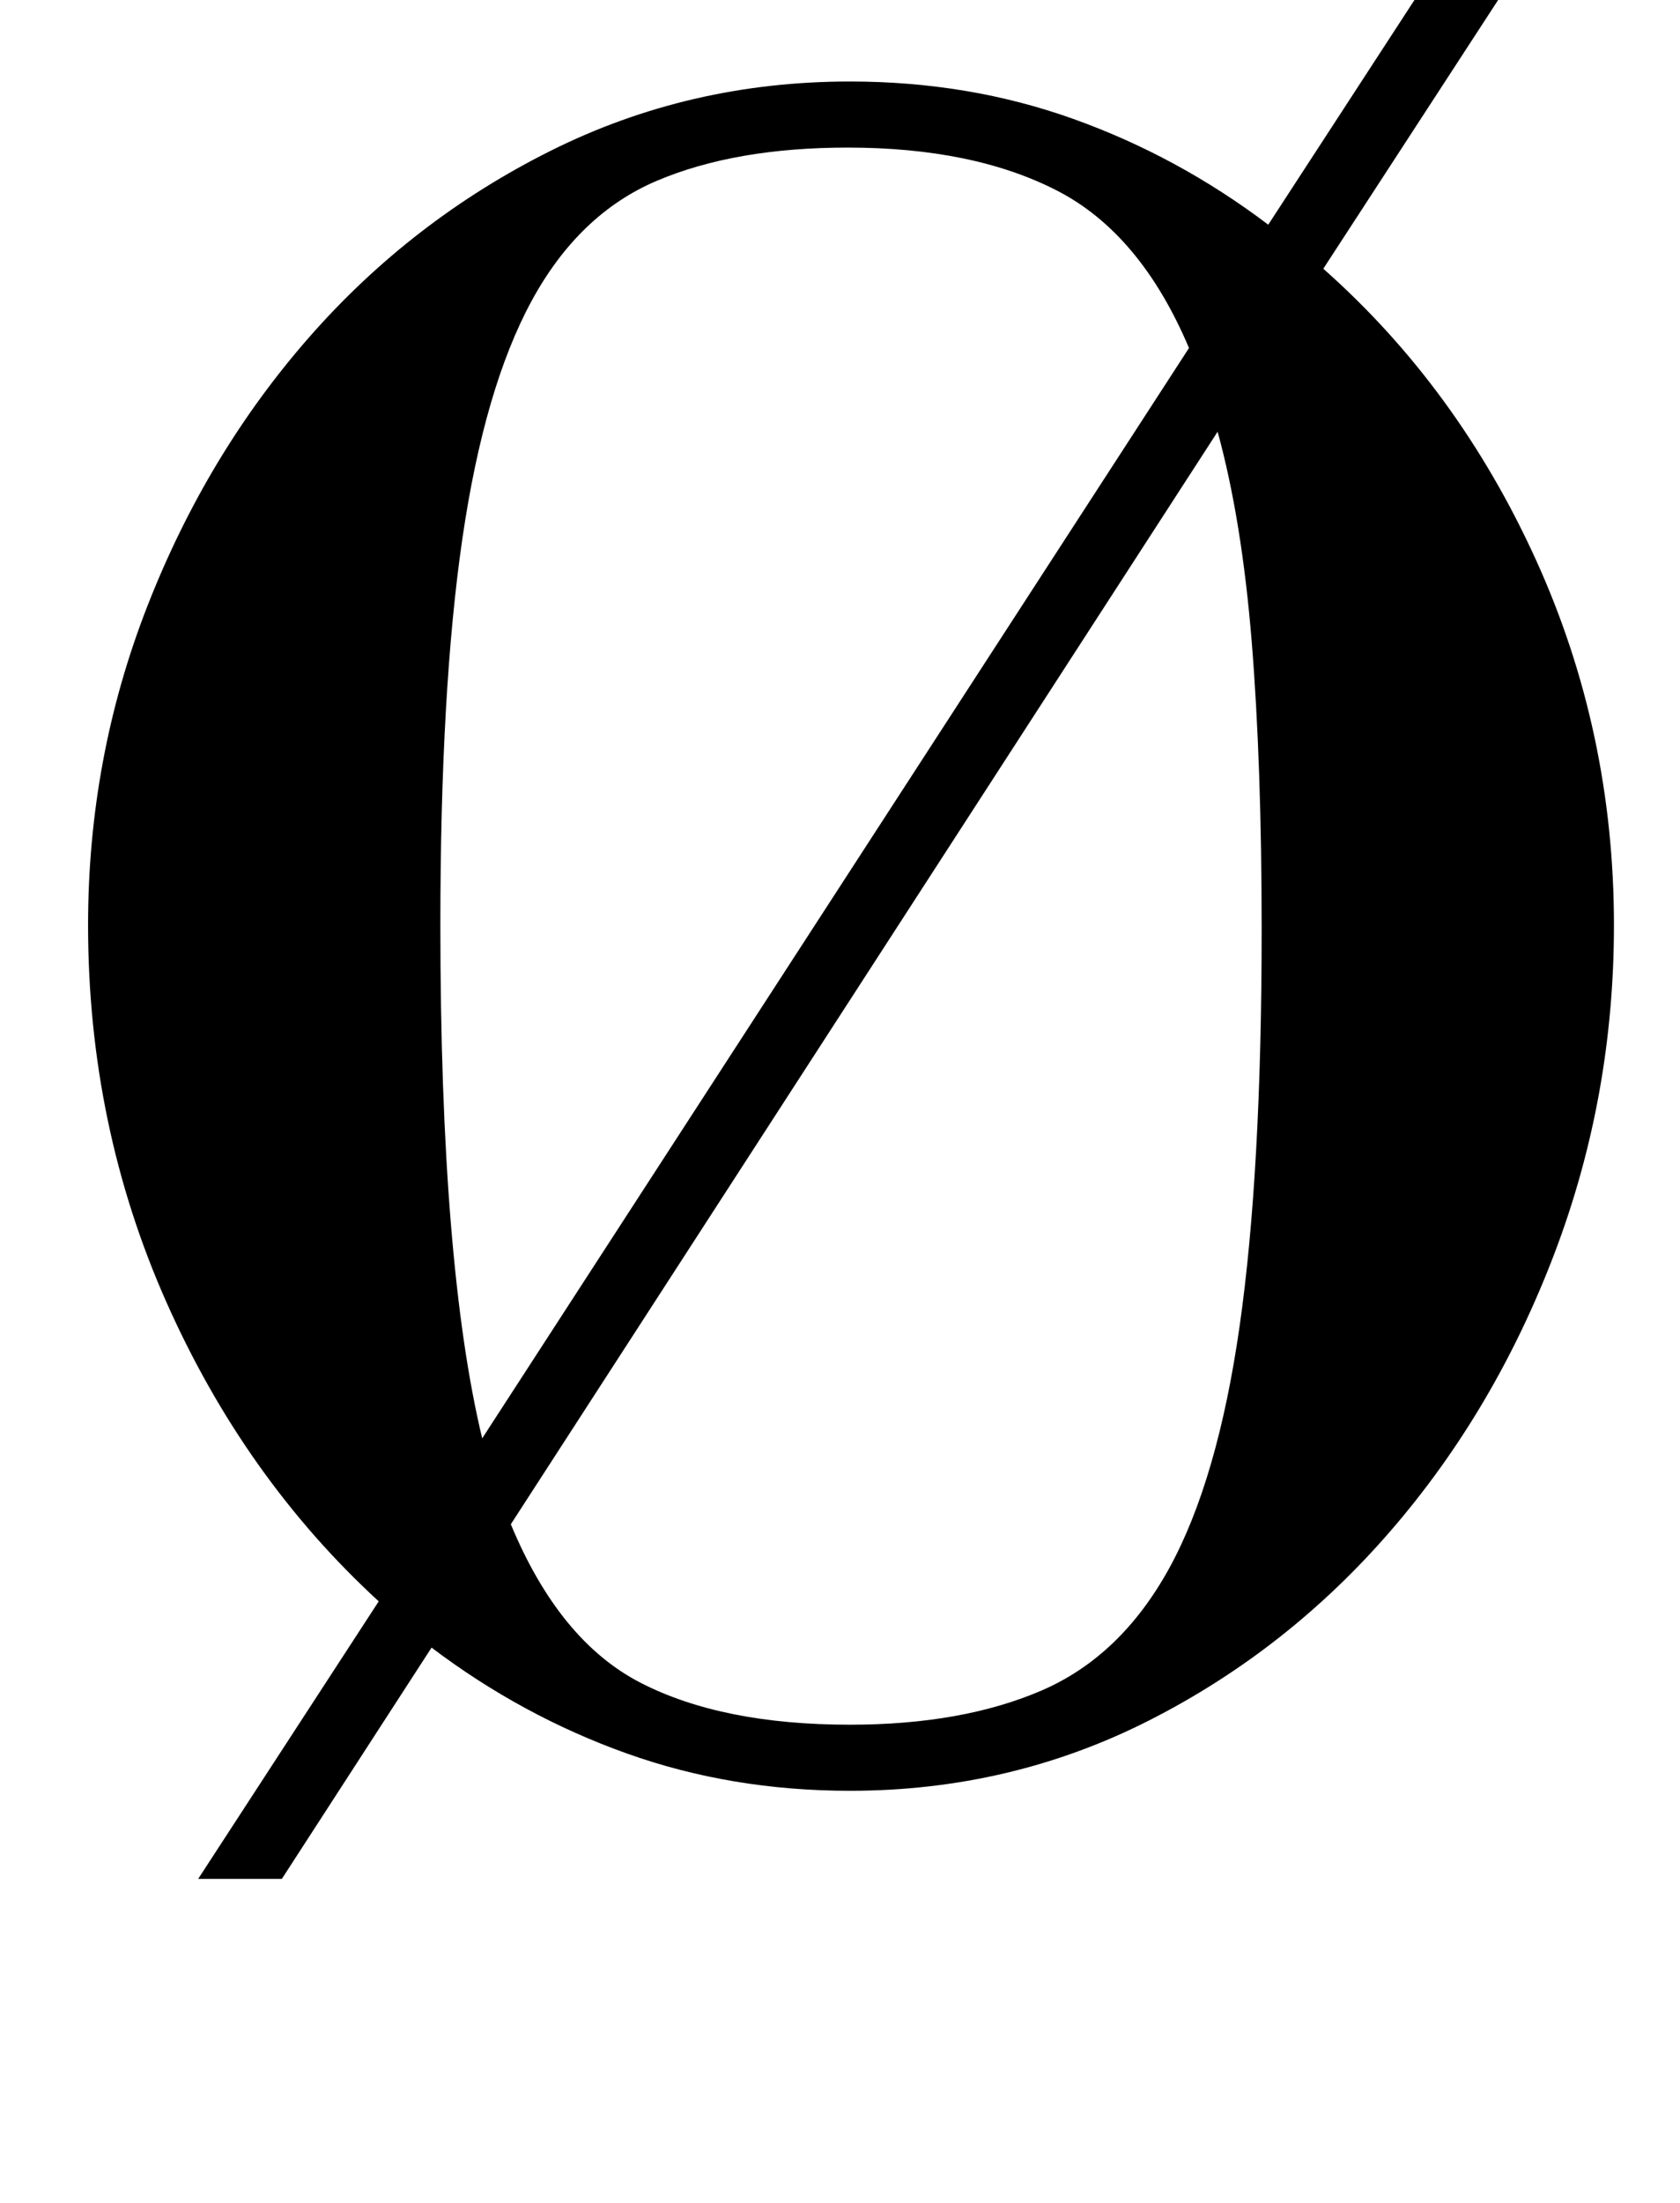<?xml version="1.0" standalone="no"?>
<!DOCTYPE svg PUBLIC "-//W3C//DTD SVG 1.1//EN" "http://www.w3.org/Graphics/SVG/1.1/DTD/svg11.dtd" >
<svg xmlns="http://www.w3.org/2000/svg" xmlns:xlink="http://www.w3.org/1999/xlink" version="1.1" viewBox="-10 0 763 1000">
  <g transform="matrix(1 0 0 -1 0 800)">
   <path fill="currentColor"
d="M30 380q0 76 27 145t73.5 122t109.5 84.5t136 31.5q54 0 101.5 -17t88.5 -48l69 106h38l-82 -126q61 -54 96.5 -132t35.5 -166q0 -78 -27 -149t-74 -125.5t-110 -86.5t-136 -32q-54 0 -101.5 17t-88.5 48l-68 -105h-38l82 126q-61 56 -96.5 136t-35.5 171zM563 378
q0 75 -4.5 130.5t-15.5 95.5l-321 -496q22 -53 59 -72t95 -19q51 0 87 15.5t58 55.5t32 110t10 180zM190 380q0 -154 19 -233l321 495q-22 52 -60 71.5t-95 19.5q-51 0 -86.5 -15t-57 -54.5t-31.5 -108t-10 -175.5z" />
  </g>

</svg>
